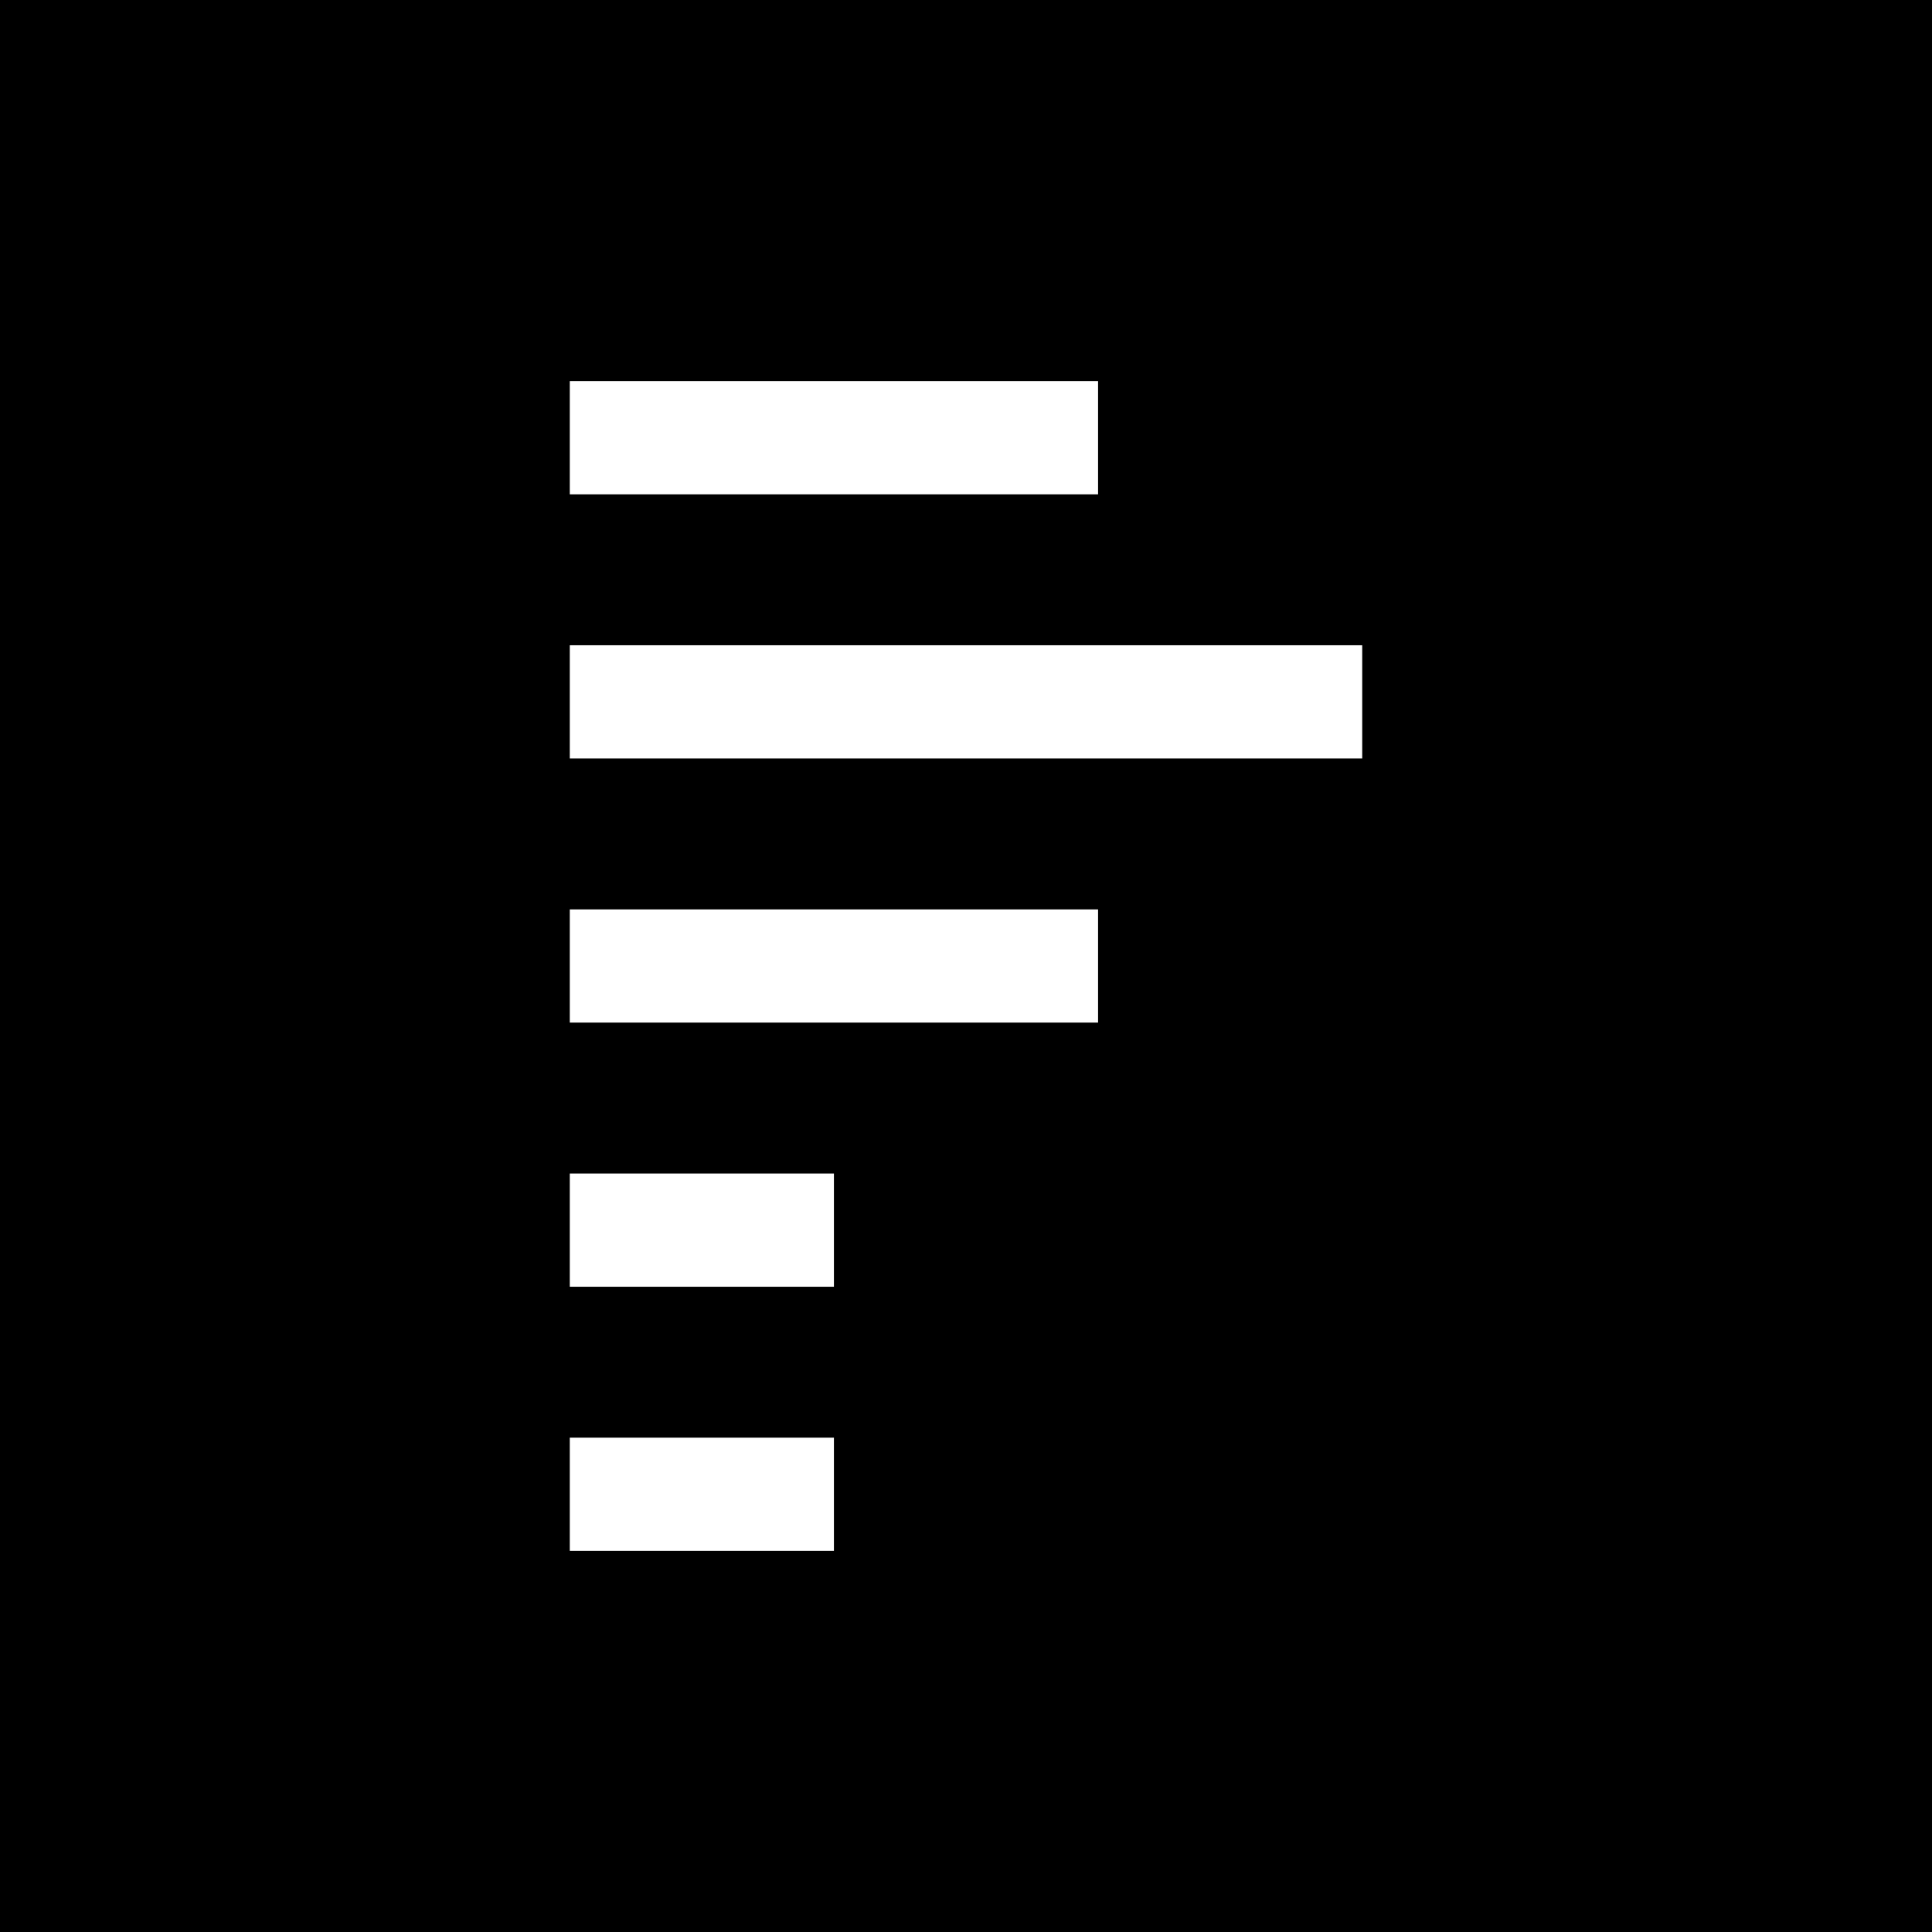 <svg xmlns="http://www.w3.org/2000/svg" viewBox="0 0 512 512">
  <path d="M0 0h512v512H0z"/>
  <path fill="#fff" d="M151 101h140v30H151zm0 70h210v30H151zm0 70h140v30H151zm0 70h70v30h-70zm0 70h70v30h-70z"/>
</svg>
